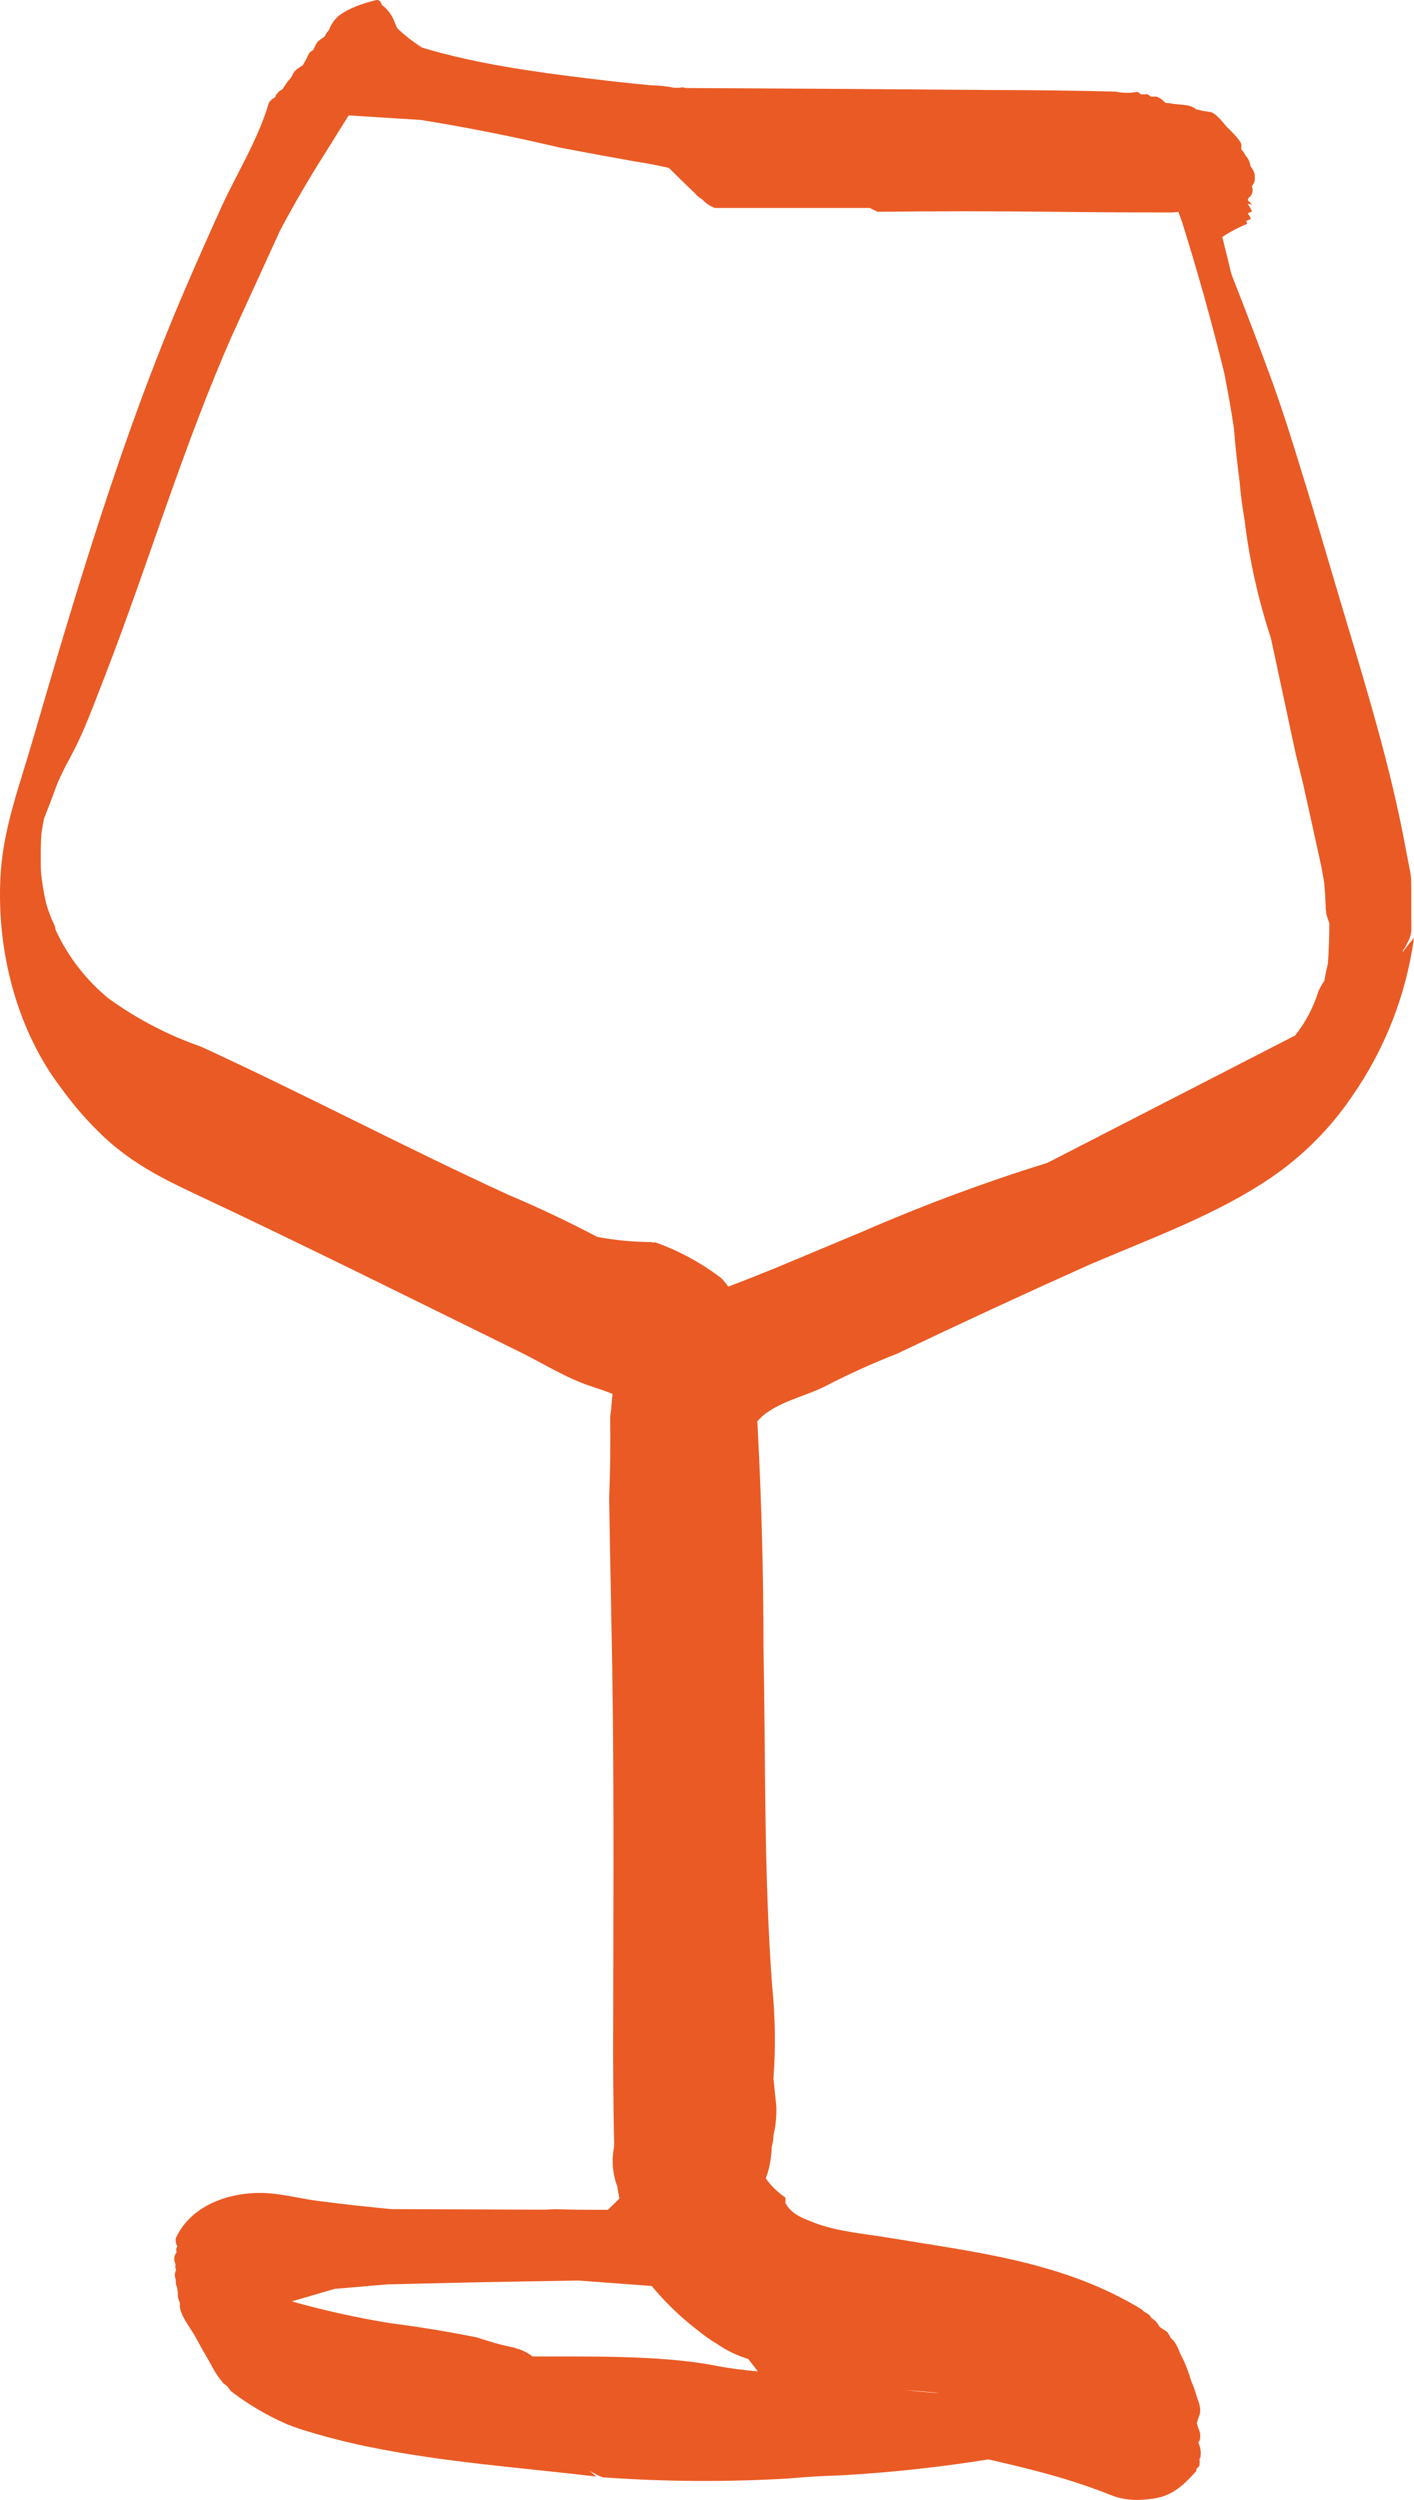 <svg width="181" height="320" viewBox="0 0 181 320" fill="none" xmlns="http://www.w3.org/2000/svg">
<path d="M180.517 120.64C180.517 120.64 180.517 120.616 180.517 120.608L179.542 121.876C179.542 121.817 179.566 121.753 179.574 121.693L179.606 121.641C179.809 121.379 179.976 121.09 180.101 120.783C180.419 120.271 180.612 119.692 180.664 119.092C180.593 110.395 180.892 113.798 179.925 108.551C178.032 98.25 174.849 87.89 171.869 77.936C170.076 71.951 168.35 65.915 166.477 59.935C165.331 56.169 164.144 52.423 162.822 48.764C161.225 44.376 159.555 40.007 157.845 35.651L157.642 35.112C157.614 35.024 157.586 34.937 157.562 34.849C157.21 33.341 156.841 31.837 156.455 30.337C157.45 29.677 158.509 29.119 159.615 28.669C159.659 28.645 159.615 28.506 159.487 28.302C159.683 28.218 159.886 28.122 160.082 28.047C160.154 28.011 160.006 27.724 159.723 27.301C159.862 27.241 159.998 27.177 160.142 27.125L160.214 27.093C160.31 27.045 160.09 26.654 159.703 26.084C159.894 26.128 160.102 26.152 160.282 26.195L159.703 25.605C159.76 25.52 159.804 25.428 159.835 25.33C160.032 25.187 160.183 24.988 160.267 24.759C160.35 24.53 160.364 24.282 160.306 24.045C160.288 23.984 160.267 23.924 160.242 23.866C160.242 23.834 160.274 23.806 160.286 23.774C160.42 23.614 160.518 23.427 160.574 23.226C160.63 23.026 160.642 22.815 160.609 22.609C160.673 22.254 160.434 21.763 160.046 21.225C159.998 20.731 159.781 20.268 159.431 19.916C159.29 19.614 159.103 19.335 158.876 19.09C158.899 18.925 158.909 18.758 158.908 18.591C158.968 18.049 157.23 16.441 157.082 16.286C156.559 15.731 155.665 14.442 154.882 14.327C154.538 14.271 154.195 14.235 153.851 14.187L153.779 14.131L153.536 14.107C153.512 14.107 153.492 14.067 153.464 14.051L153.156 14.02C152.821 13.753 152.426 13.572 152.006 13.493C151.355 13.405 150.704 13.341 150.049 13.281C150.001 13.281 149.961 13.238 149.913 13.23C149.669 13.202 149.426 13.19 149.182 13.166C148.874 12.823 148.495 12.551 148.071 12.368H147.337C147.177 12.248 147.007 12.143 146.829 12.053C146.582 12.085 146.334 12.077 146.086 12.089C145.923 11.967 145.753 11.857 145.575 11.757C144.65 11.934 143.7 11.923 142.779 11.726C137.472 11.592 132.162 11.525 126.85 11.522C113.802 11.413 100.754 11.328 87.707 11.267C87.531 11.18 87.33 11.157 87.139 11.203L87.067 11.235C86.989 11.214 86.906 11.214 86.828 11.235H86.804H86.309C85.342 11.037 84.359 10.933 83.373 10.924C80.71 10.671 78.056 10.382 75.412 10.058C68.223 9.176 61.005 8.183 54.051 6.104C52.907 5.384 51.836 4.553 50.856 3.623C50.748 3.395 50.644 3.168 50.548 2.929C50.244 2.023 49.673 1.23 48.91 0.655C48.831 0.499 48.767 0.343 48.679 0.192C48.6 0.1 48.493 0.037 48.375 0.012C48.257 -0.013 48.133 0.001 48.024 0.052C46.458 0.415 44.605 1.062 43.331 2.047C42.782 2.538 42.362 3.156 42.108 3.846C41.881 4.075 41.702 4.346 41.581 4.644C41.504 4.701 41.431 4.762 41.361 4.828C41.042 4.998 40.758 5.228 40.527 5.506C40.391 5.805 40.239 6.092 40.095 6.392C39.92 6.515 39.74 6.631 39.572 6.79C39.448 7.07 39.304 7.341 39.173 7.62C39.029 7.872 38.893 8.123 38.749 8.374C38.569 8.469 38.396 8.578 38.234 8.701C37.853 8.921 37.557 9.262 37.395 9.671L37.263 9.934L37.227 9.958C36.824 10.41 36.468 10.902 36.165 11.426C35.826 11.578 35.54 11.828 35.346 12.144L35.21 12.456C34.884 12.612 34.607 12.857 34.411 13.162C33.105 17.706 30.365 22.122 28.42 26.327C26.823 29.834 25.257 33.377 23.731 36.919C15.635 55.73 9.827 75.41 4.099 95.035C2.526 100.441 0.504 105.866 0.105 111.52C-0.486 120.021 1.415 129.145 5.905 136.47C6.52 137.479 7.199 138.437 7.902 139.374C9.503 141.594 11.313 143.657 13.306 145.534C16.681 148.694 20.424 150.689 24.566 152.632C38.601 159.214 52.473 166.144 66.393 172.978C69.369 174.434 72.473 176.405 75.66 177.451C76.563 177.746 77.501 178.053 78.412 178.428C78.34 178.979 78.288 179.537 78.256 180.1C78.2 180.538 78.148 180.981 78.104 181.408C78.16 184.866 78.116 188.323 77.973 191.781L78.092 198.627C78.132 201.045 78.179 203.461 78.232 205.876C78.232 206.343 78.232 206.805 78.252 207.268C78.632 224.292 78.52 241.323 78.492 258.334C78.46 263.808 78.501 269.28 78.616 274.751C78.264 276.464 78.403 278.24 79.015 279.878C79.087 280.396 79.179 280.907 79.299 281.402C78.811 281.9 78.312 282.391 77.801 282.862H76.77H76.055C74.394 282.862 72.736 282.838 71.075 282.786L69.74 282.846L50.117 282.774C49.11 282.686 48.12 282.579 47.109 282.471C46.674 282.423 46.239 282.371 45.799 282.339C44.111 282.148 42.424 281.944 40.738 281.729C38.741 281.477 36.373 280.879 34.316 280.739C29.754 280.428 24.482 282.12 22.501 286.504C22.448 286.864 22.52 287.232 22.704 287.546C22.669 287.621 22.616 287.681 22.585 287.757C22.542 287.928 22.55 288.109 22.609 288.276C22.537 288.411 22.449 288.535 22.385 288.675C22.322 288.856 22.297 289.048 22.312 289.24C22.326 289.431 22.38 289.618 22.469 289.788C22.416 290.063 22.442 290.348 22.545 290.609C22.521 290.661 22.485 290.701 22.461 290.753C22.346 291.088 22.362 291.454 22.505 291.778C22.463 292.145 22.527 292.516 22.688 292.848C22.687 293.045 22.715 293.241 22.772 293.43C22.721 293.861 22.8 294.297 23 294.683C23 294.755 23 294.818 23.04 294.894C22.824 296.091 24.442 298.086 24.933 298.98C25.604 300.222 26.295 301.45 27.006 302.666C27.446 303.545 27.993 304.367 28.636 305.111L29.079 305.431C29.247 305.654 29.403 305.885 29.582 306.097C31.74 307.749 34.086 309.139 36.572 310.238C39.157 311.331 44.365 312.632 47.037 313.17C56.719 315.165 66.541 315.855 76.331 317.004L75.444 316.254C75.988 316.577 76.554 316.861 77.138 317.104C85.052 317.671 92.995 317.722 100.916 317.256C103.136 317.053 105.364 316.92 107.598 316.857C113.937 316.498 120.253 315.816 126.523 314.814C131.823 316.011 137.023 317.307 142.1 319.342C144.005 320.104 145.659 320.116 147.692 319.821C150.089 319.474 151.562 318.057 153.132 316.302C153.132 316.226 153.132 316.15 153.132 316.075L153.532 315.62C153.567 315.33 153.567 315.036 153.532 314.746L153.647 314.618C153.775 313.952 153.684 313.262 153.388 312.652V312.608C153.436 312.548 153.488 312.5 153.536 312.44C153.62 312.19 153.653 311.925 153.634 311.661C153.615 311.397 153.543 311.14 153.424 310.904C153.352 310.657 153.268 310.417 153.196 310.17C153.288 309.867 153.4 309.528 153.54 309.129C153.771 308.479 153.54 307.653 153.208 306.847C153.036 306.153 152.798 305.477 152.497 304.828C152.318 304.202 152.107 303.586 151.866 302.981C151.657 302.419 151.403 301.875 151.107 301.353C150.792 300.5 150.404 299.674 149.909 299.327C149.753 299.047 149.597 298.764 149.418 298.501C149.098 298.277 148.771 298.07 148.443 297.858C148.279 297.53 148.057 297.234 147.788 296.985C147.664 296.893 147.54 296.821 147.416 296.729C147.316 296.573 147.204 296.425 147.081 296.287C146.829 296.115 146.57 295.963 146.314 295.804C146.274 295.756 146.25 295.7 146.206 295.656C136.276 289.528 124.937 288.292 113.561 286.409C110.55 285.91 107.151 285.639 104.291 284.537C102.717 283.931 101.351 283.456 100.544 282.02C100.544 281.781 100.544 281.541 100.544 281.302C99.562 280.64 98.708 279.806 98.024 278.84C98.167 278.466 98.289 278.083 98.391 277.695C98.625 276.745 98.759 275.773 98.791 274.795C98.838 274.556 98.91 274.316 98.95 274.073C98.99 273.83 98.986 273.59 99.002 273.347C99.306 272.091 99.427 270.799 99.362 269.509C99.242 268.356 99.126 267.199 99.006 266.046C99.294 262.147 99.242 258.231 98.85 254.341C97.76 239.883 98.012 225.269 97.728 210.775C97.728 201.466 97.483 192.179 96.993 182.912C96.993 182.585 96.953 182.258 96.937 181.931C97.378 181.421 97.892 180.98 98.463 180.622C100.736 179.122 103.496 178.58 105.904 177.307C108.818 175.807 111.807 174.458 114.859 173.266C122.976 169.388 131.139 165.61 139.348 161.931C147.161 158.568 155.748 155.508 162.834 150.649C166.833 147.9 170.285 144.431 173.012 140.42C177.257 134.356 179.996 127.369 181 120.037L180.517 120.64ZM46.686 292.656H46.945L47.277 292.6L49.566 292.409L61.373 292.133L74.002 291.914L83.429 292.616C83.752 293.015 84.1 293.414 84.483 293.837C86.017 295.532 87.708 297.078 89.532 298.457C90.243 299.038 90.998 299.565 91.789 300.033C93.012 300.878 94.359 301.527 95.783 301.956L96.154 302.442L97.009 303.552C95.128 303.364 93.251 303.153 91.417 302.778C84.316 301.417 74.446 301.672 68.163 301.633C67.648 301.233 67.07 300.92 66.453 300.707L66.182 300.643C66.053 300.582 65.92 300.532 65.782 300.496C65.031 300.348 64.292 300.172 63.557 299.973C63.114 299.845 62.671 299.71 62.231 299.574C61.792 299.438 61.461 299.343 61.085 299.207C57.405 298.465 53.704 297.854 49.981 297.376C45.722 296.689 41.506 295.757 37.355 294.583L42.827 292.987L46.686 292.656ZM119.433 306.221C119.712 306.248 119.988 306.296 120.268 306.328C118.73 306.228 117.196 306.081 115.662 305.929C116.924 306.013 118.183 306.105 119.433 306.228V306.221ZM7.015 118.529C6.561 117.603 6.191 116.637 5.909 115.645C5.614 114.368 5.396 113.074 5.258 111.771C5.234 111.284 5.206 110.805 5.226 110.315C5.194 109.082 5.226 107.889 5.301 106.7C5.397 106.09 5.501 105.463 5.621 104.821C6.228 103.297 6.81 101.764 7.366 100.221C7.678 99.527 8.01 98.845 8.341 98.159C10.394 94.428 10.953 92.972 13.502 86.358C19.094 71.876 23.487 56.999 29.782 42.776L35.873 29.463C37.655 26.114 39.561 22.842 41.593 19.645C42.6 18.009 43.626 16.397 44.633 14.774L53.887 15.356C59.839 16.319 65.75 17.494 71.622 18.883C74.905 19.516 78.195 20.122 81.492 20.702C82.885 20.913 84.264 21.181 85.63 21.5C86.712 22.561 87.782 23.634 88.885 24.672C89.169 25.017 89.513 25.308 89.899 25.533C90.339 26.016 90.886 26.388 91.497 26.618H111.352C111.68 26.79 112.004 26.965 112.343 27.109C119.799 27.024 127.264 27.024 134.739 27.109C139.867 27.17 144.999 27.198 150.133 27.193C150.372 27.161 150.608 27.157 150.844 27.129C151.007 27.572 151.167 28.019 151.327 28.462C153.308 34.789 155.092 41.172 156.679 47.611C157.166 50.005 157.588 52.407 157.945 54.816C158.129 57.098 158.373 59.373 158.676 61.639C158.816 63.278 159.02 64.91 159.307 66.53C159.928 71.682 161.06 76.761 162.686 81.69C163.752 86.666 164.817 91.641 165.882 96.615C166.213 97.867 166.505 99.128 166.816 100.385C167.615 103.967 168.403 107.55 169.181 111.133C169.297 111.739 169.393 112.349 169.501 112.956C169.604 114.153 169.68 115.322 169.708 116.514C169.728 116.562 169.744 116.614 169.76 116.666C169.76 116.794 169.78 116.925 169.784 117.065C169.928 117.464 170.052 117.831 170.16 118.21C170.16 119.918 170.1 121.633 169.98 123.353C169.796 124.091 169.644 124.829 169.509 125.575C169.238 125.964 168.998 126.375 168.794 126.803C168.156 128.889 167.135 130.837 165.782 132.548L134.084 148.842C126.06 151.333 118.179 154.263 110.478 157.619L99.218 162.33C97.72 162.917 95.507 163.846 93.227 164.688C92.949 164.306 92.646 163.944 92.32 163.603C89.778 161.656 86.948 160.118 83.932 159.043H83.489L83.345 158.983C81.036 158.976 78.732 158.758 76.463 158.333C72.764 156.383 68.988 154.595 65.135 152.967C51.886 146.895 38.997 140.077 25.76 133.985C21.505 132.508 17.49 130.413 13.845 127.769C10.977 125.395 8.679 122.41 7.119 119.032C7.107 118.888 7.051 118.721 7.015 118.529Z" fill="#EA5A24"/>
</svg>
